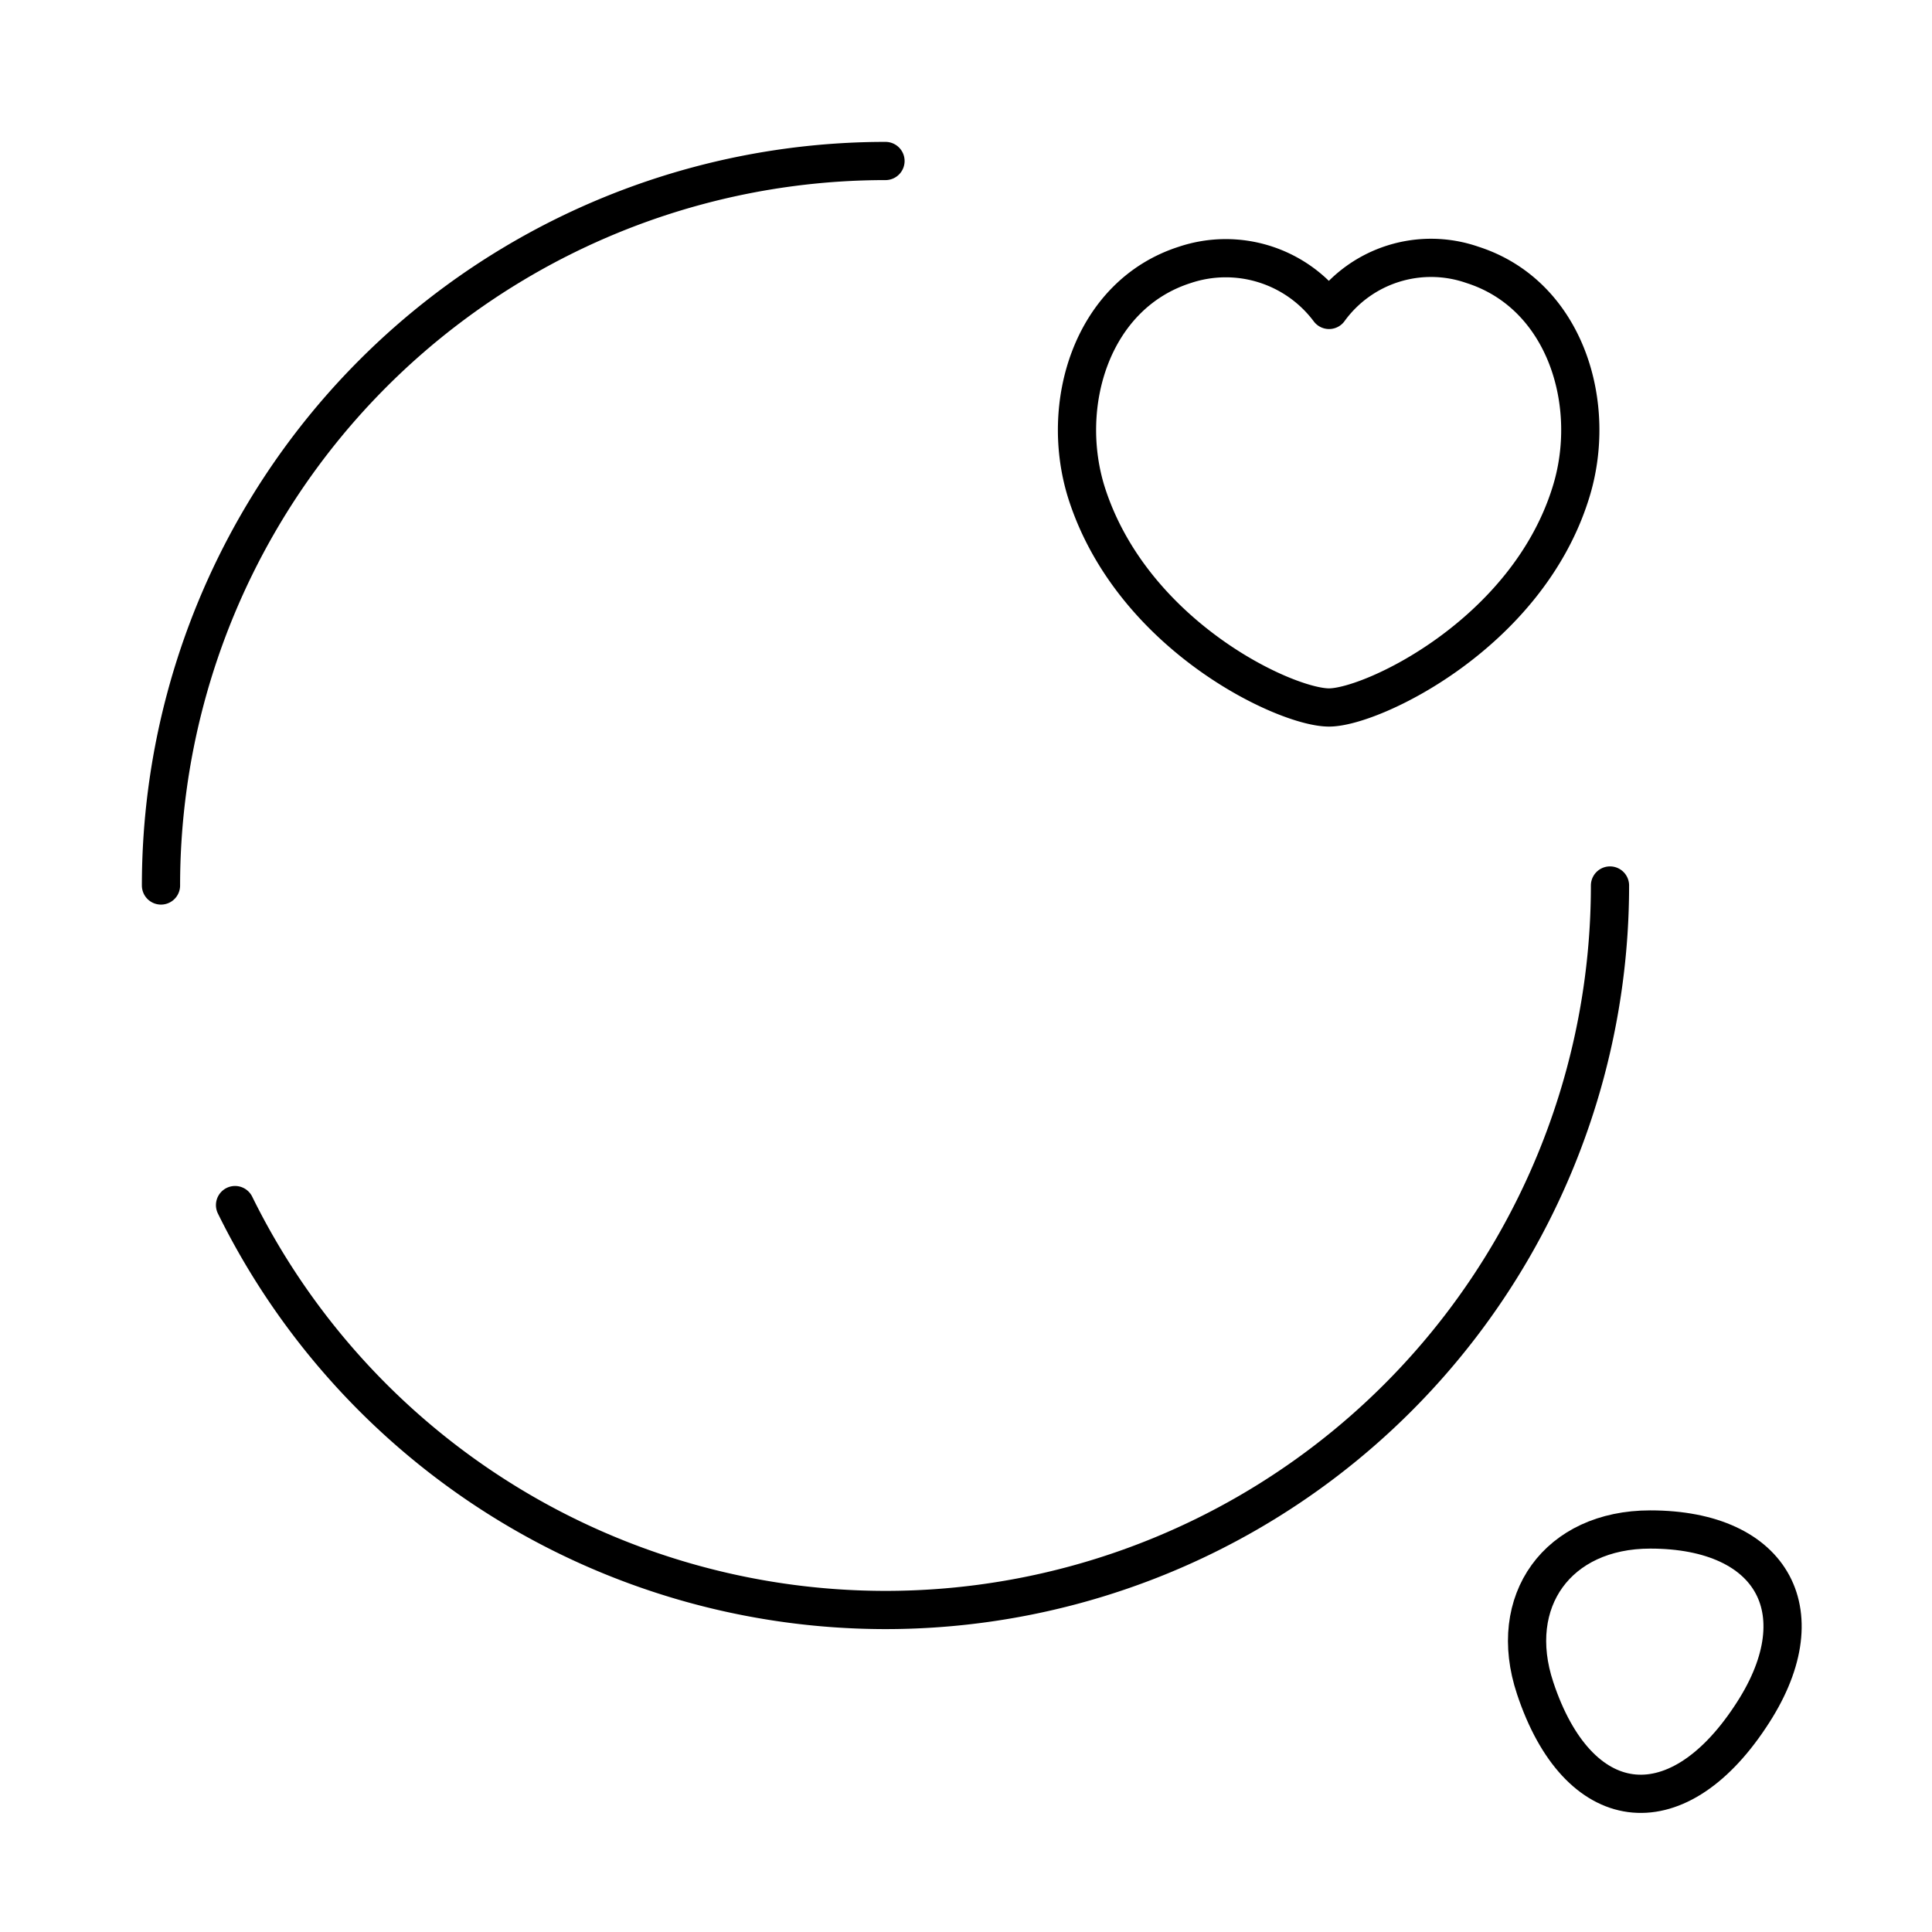 <svg id="vuesax_broken_search-favoritee" data-name="vuesax/broken/search-favoritee" xmlns="http://www.w3.org/2000/svg" width="75.833" height="75.833" viewBox="0 0 75.833 75.833">
  <g id="search-favorite">
    <path id="Vector" d="M0,28.437A28.44,28.44,0,0,1,28.437,0" transform="translate(6.319 6.319)" fill="none" stroke="#000" stroke-linecap="round" stroke-linejoin="round" stroke-width="1.5"/>
    <path id="Vector-2" data-name="Vector" d="M53.968,0A28.44,28.44,0,0,1,25.53,28.437,28.471,28.471,0,0,1,0,12.544" transform="translate(9.226 34.757)" fill="none" stroke="#000" stroke-linecap="round" stroke-linejoin="round" stroke-width="1.5"/>
    <path id="Vector-3" data-name="Vector" d="M.382,9.227C-.724,5.751.572,1.422,4.237.253A5.063,5.063,0,0,1,9.893,2.023,4.942,4.942,0,0,1,15.517.253c3.665,1.169,4.961,5.5,3.855,8.974-1.738,5.529-7.8,8.4-9.479,8.4C8.187,17.631,2.183,14.819.382,9.227Z" transform="translate(42.274 10.142)" fill="none" stroke="#000" stroke-linecap="round" stroke-linejoin="round" stroke-width="1.5"/>
    <path id="Vector-4" data-name="Vector" d="M.317,6.225c1.675,5.056,5.5,5.561,8.436,1.137C11.471,3.318,9.7,0,4.835,0,1.2,0-.821,2.812.317,6.225Z" transform="translate(59.939 60.034)" fill="none" stroke="#000" stroke-linecap="round" stroke-linejoin="round" stroke-width="1.5"/>
    <path id="Vector-5" data-name="Vector" d="M0,0H75.833V75.833H0Z" fill="none" opacity="0"/>
  </g>
</svg>
